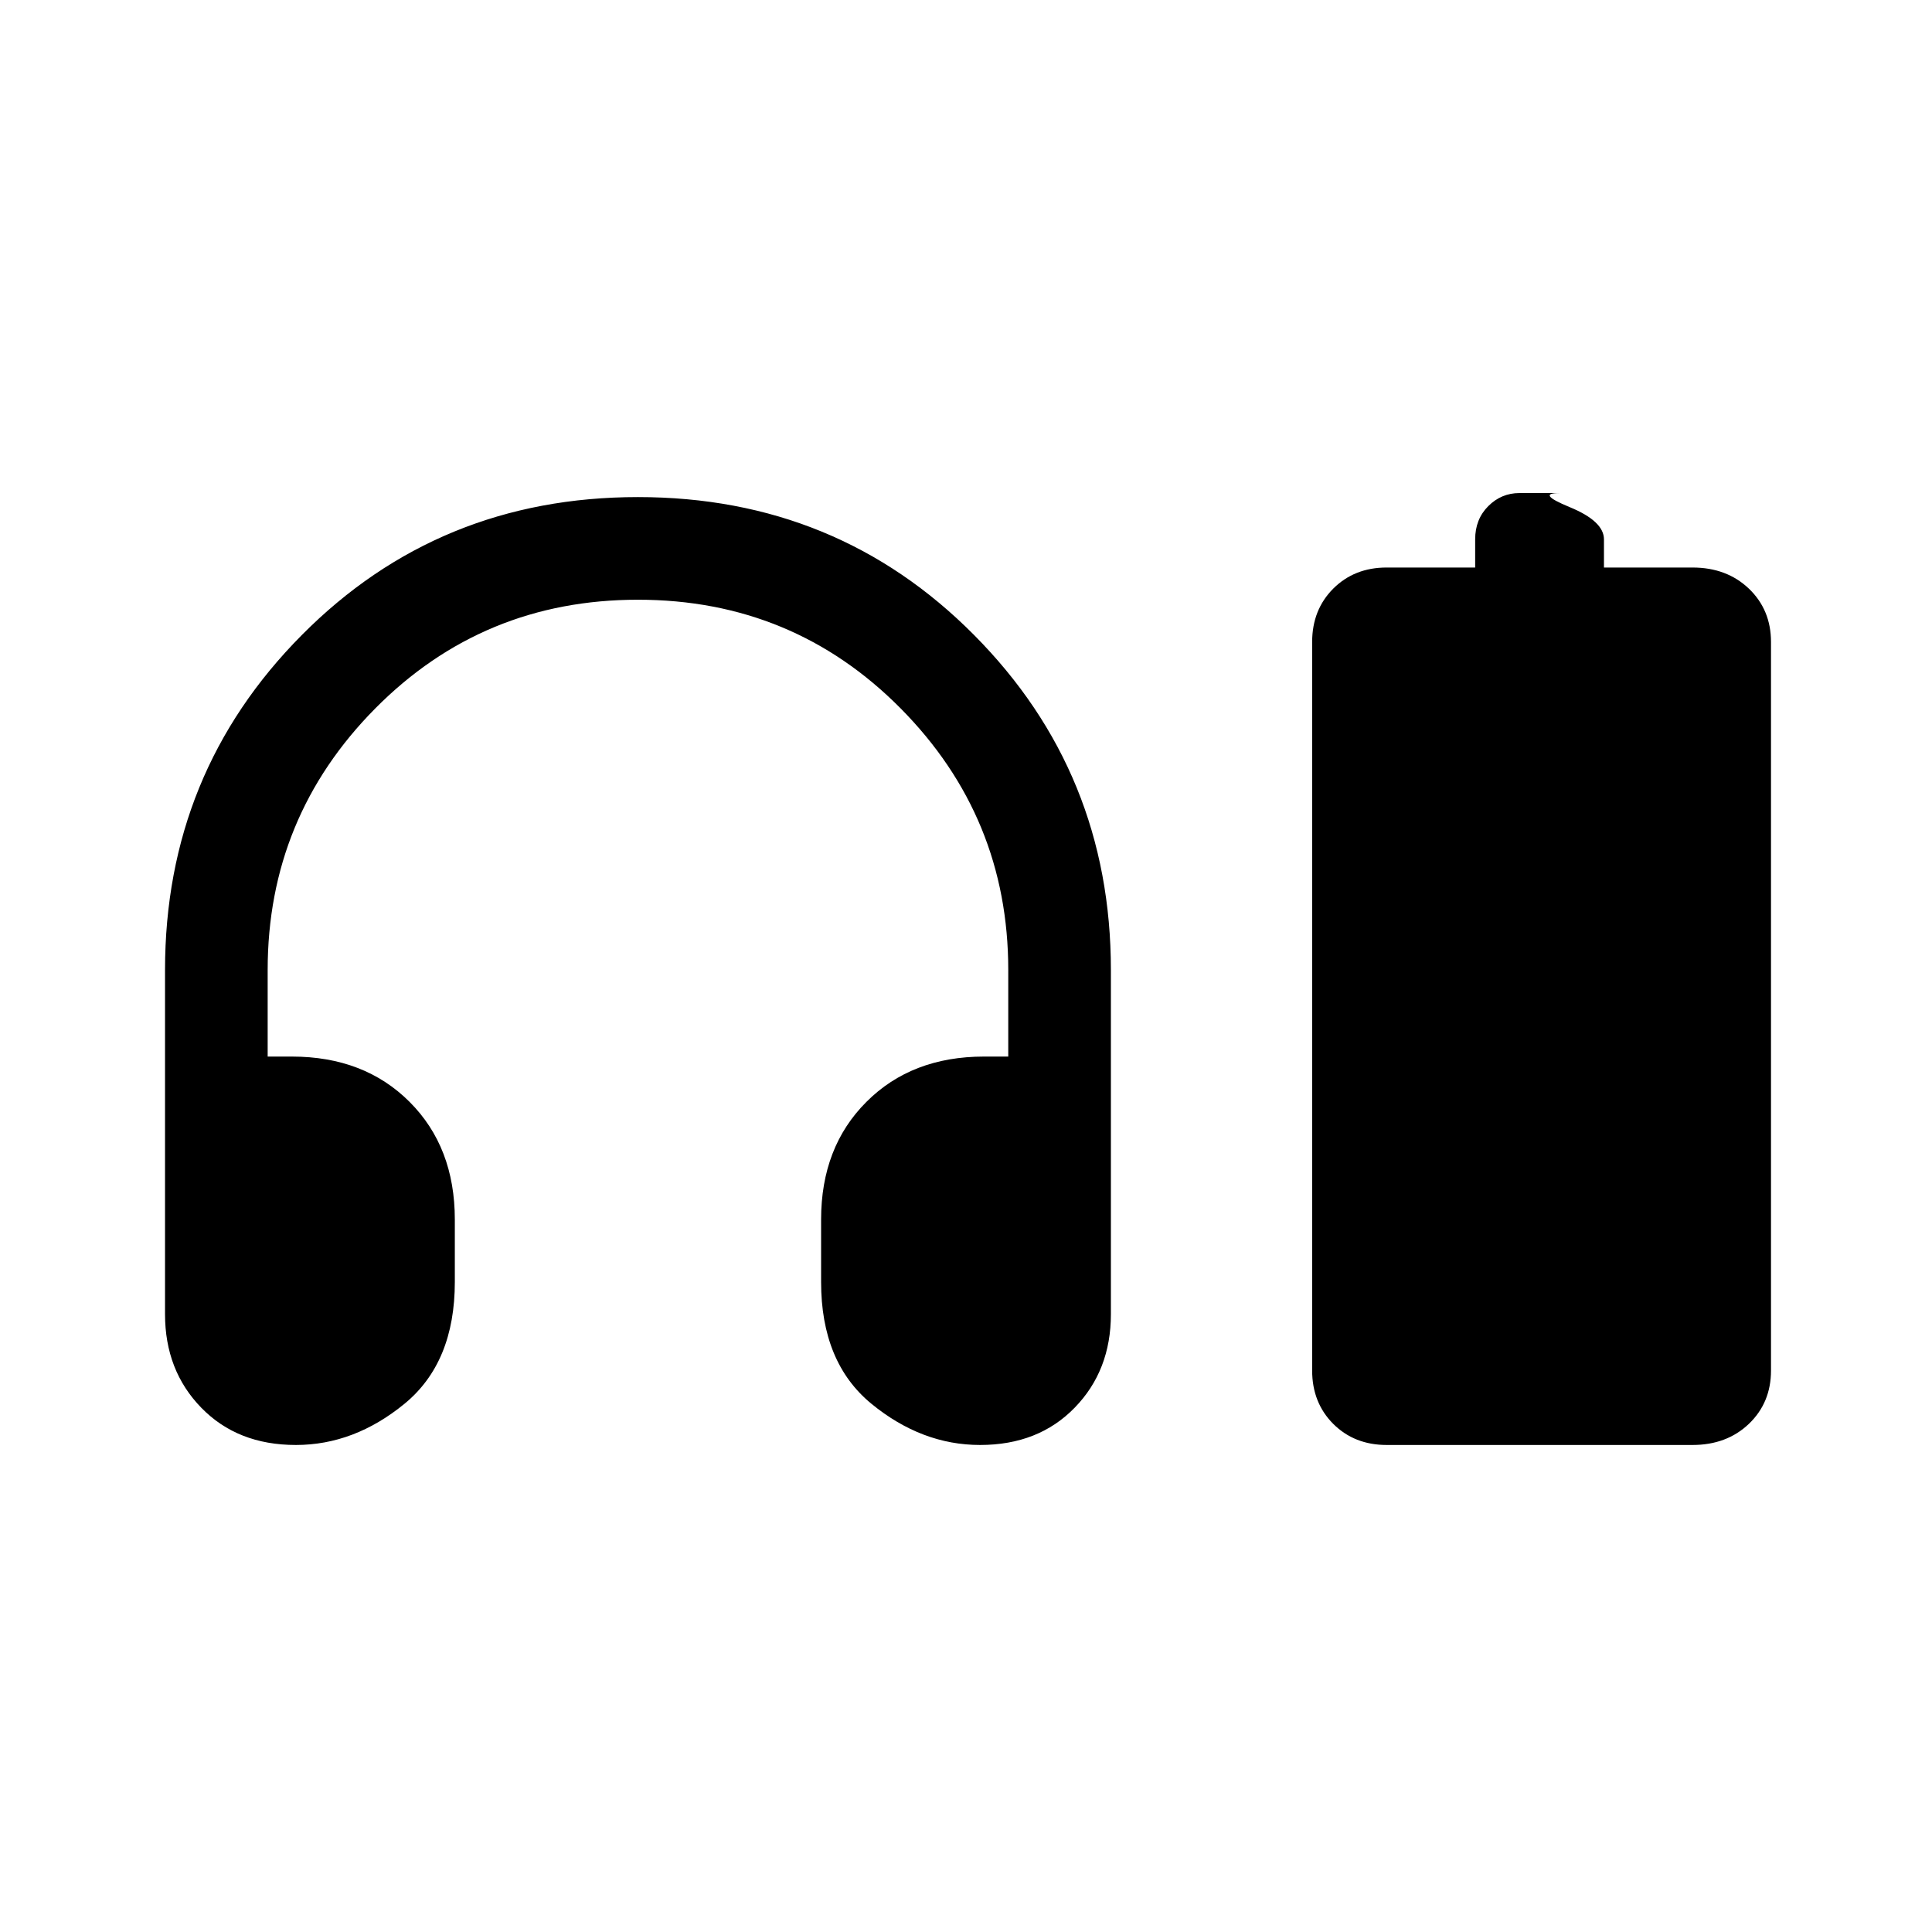 <svg xmlns="http://www.w3.org/2000/svg" height="24" width="24"><path d="M3.675 17.95q-.725 0-1.175-.463-.45-.462-.45-1.162V12.05q0-2.45 1.7-4.162 1.7-1.713 4.175-1.713 2.475 0 4.175 1.713 1.7 1.712 1.7 4.162v4.275q0 .7-.45 1.162-.45.463-1.175.463-.725 0-1.35-.512-.625-.513-.625-1.513v-.775q0-.9.563-1.462.562-.563 1.462-.563h.3V12.05q0-1.9-1.337-3.25Q9.85 7.45 7.925 7.45 6 7.45 4.662 8.8q-1.337 1.35-1.337 3.25v1.075h.3q.9 0 1.463.563.562.562.562 1.462v.775q0 1-.625 1.513-.625.512-1.35.512Zm13.55 0q-.4 0-.663-.262-.262-.263-.262-.663v-9.05q0-.4.262-.663.263-.262.663-.262h1.1V6.7q0-.25.163-.413.162-.162.387-.162h.5q-.3 0 .125.175t.425.4v.35h1.1q.425 0 .7.262.275.263.275.663v9.05q0 .4-.275.663-.275.262-.7.262Z"/></svg>